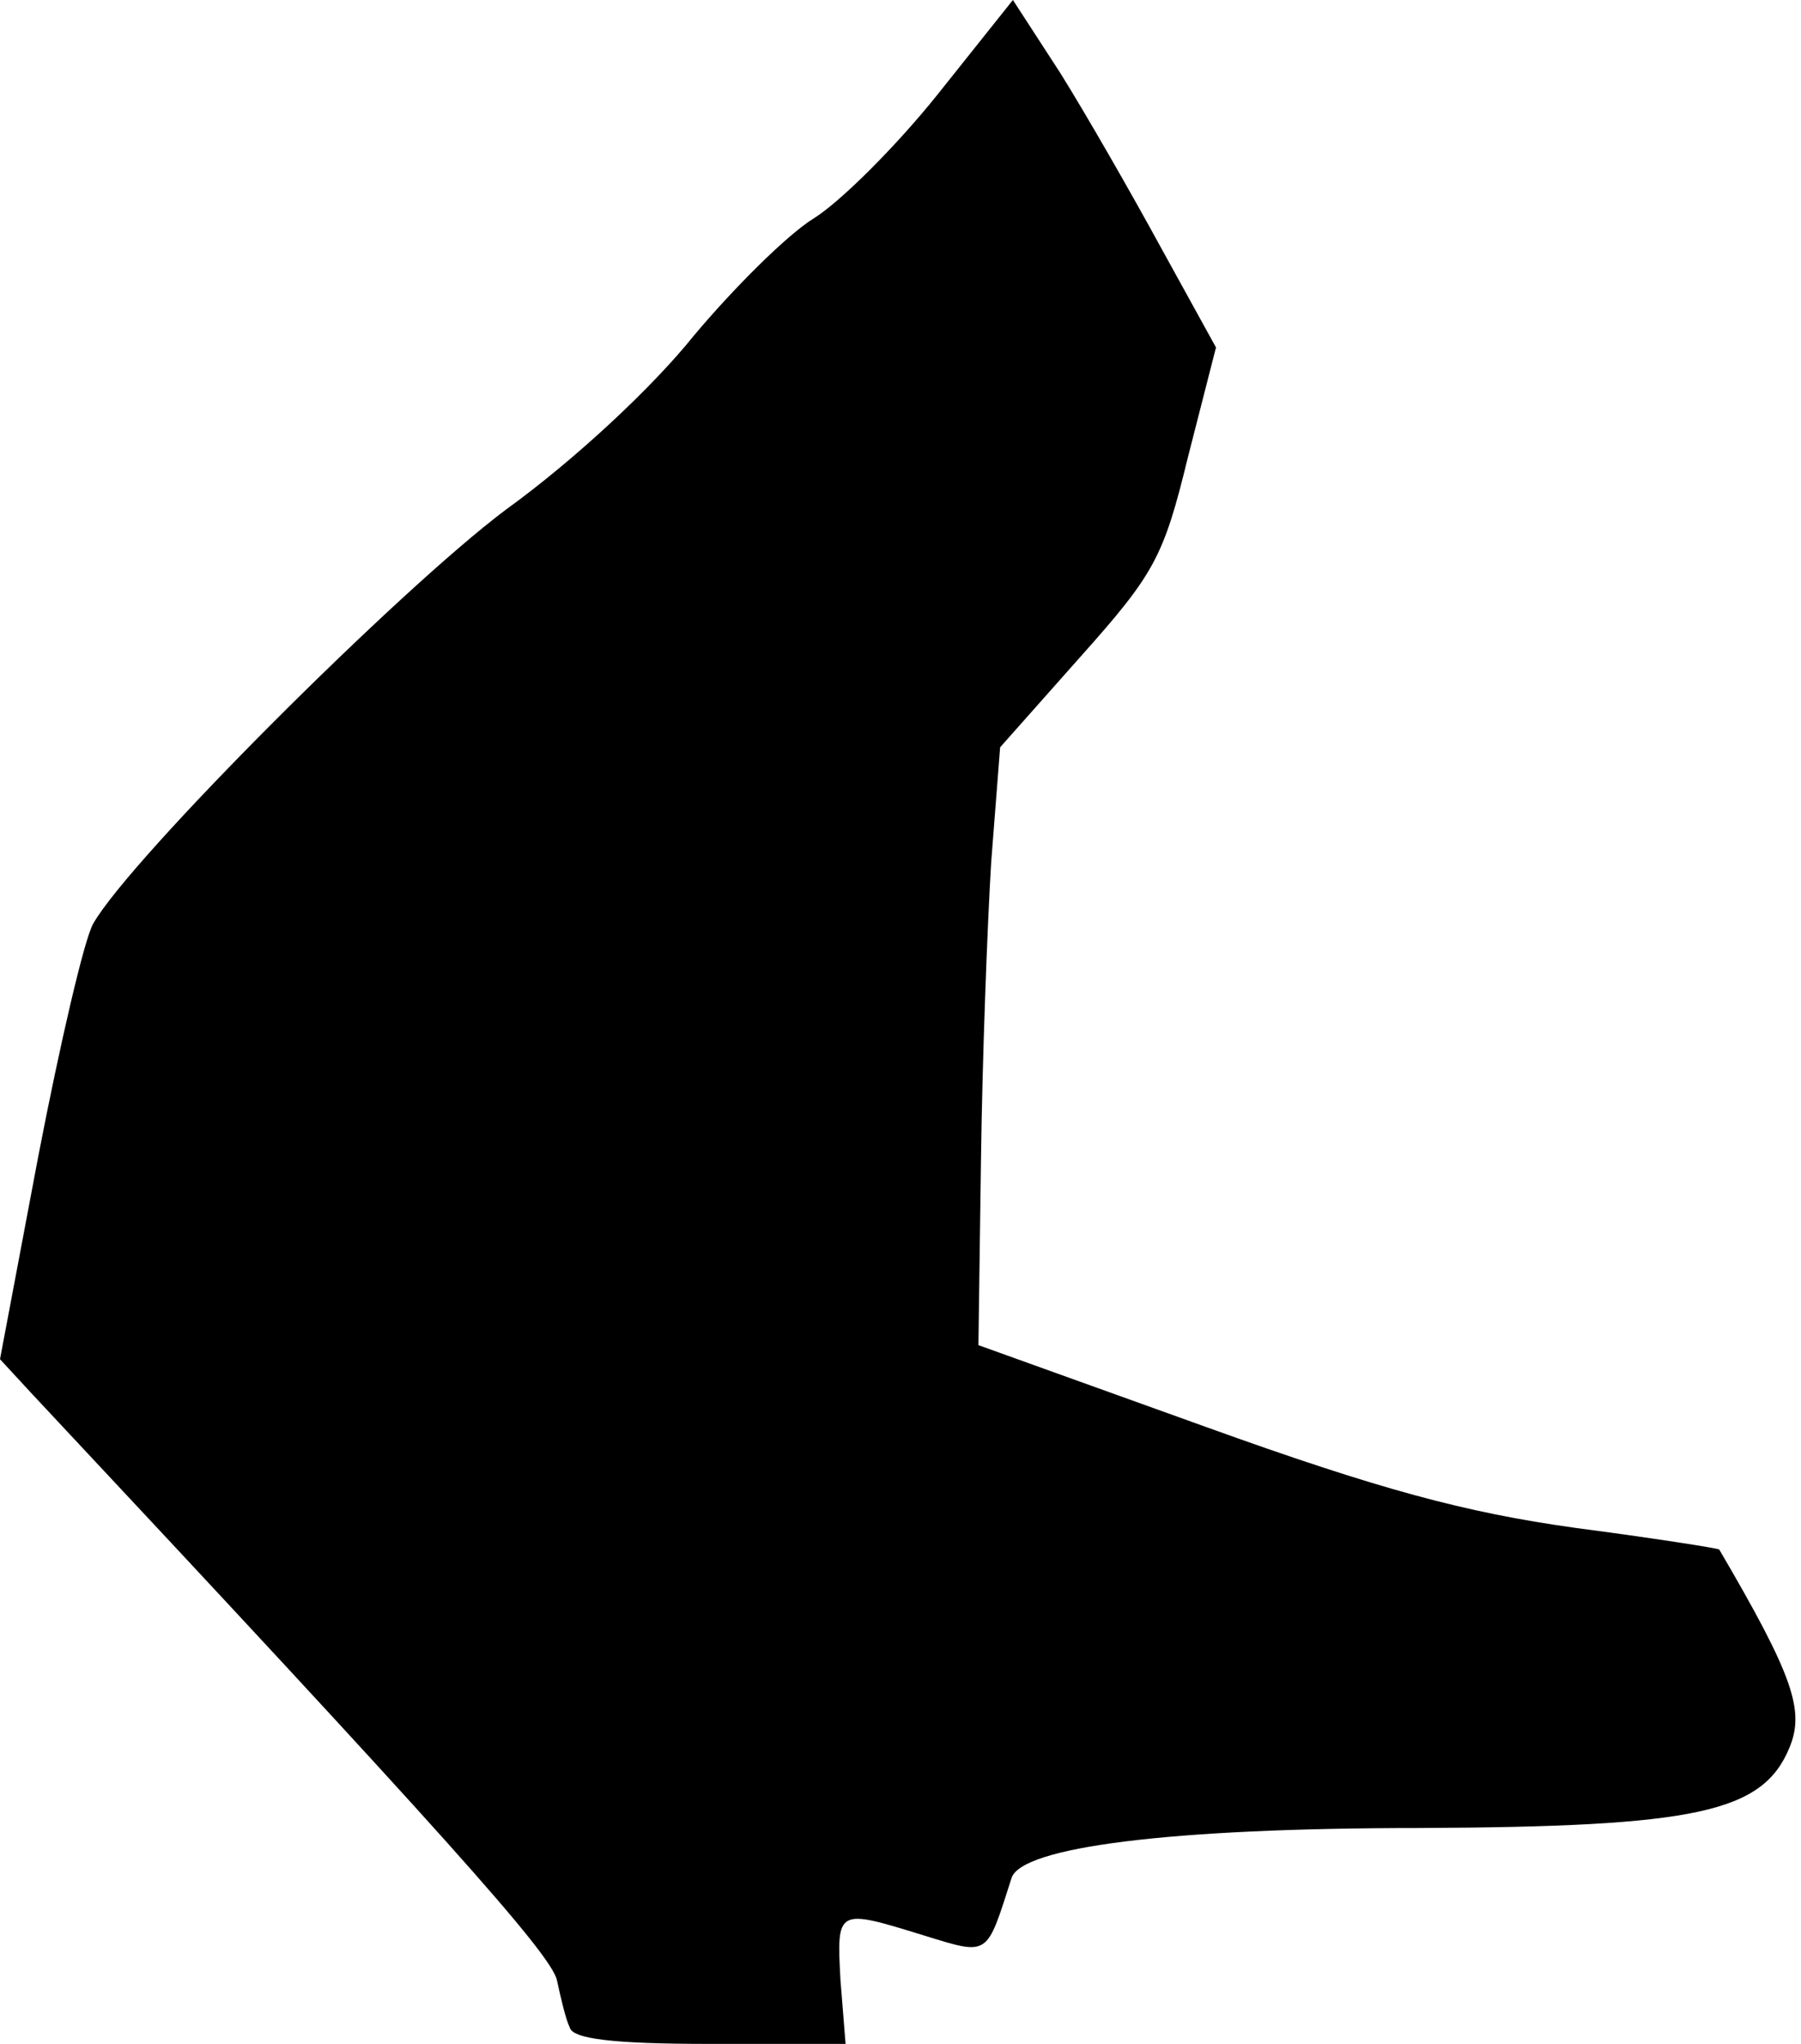 <?xml version="1.0" standalone="no"?>
<!DOCTYPE svg PUBLIC "-//W3C//DTD SVG 20010904//EN"
 "http://www.w3.org/TR/2001/REC-SVG-20010904/DTD/svg10.dtd">
<svg version="1.0" xmlns="http://www.w3.org/2000/svg"
 width="141pt" height="160pt" viewBox="0 0 141 160"
 preserveAspectRatio="xMidYMid meet">
<g transform="translate(0,160) scale(0.1,-0.1)"
fill="#000000" stroke="none">
<path fill="#000000" stroke="none" d="M734 1526 c-32 -40 -76 -84 -97 -97
-21 -13 -63 -55 -94 -92 -32 -40 -93 -97 -147 -136 -84 -63 -294 -273 -323
-324 -7 -12 -26 -94 -43 -182 l-30 -159 24 -26 c322 -344 407 -439 412 -460 3
-14 7 -31 10 -37 2 -9 33 -13 110 -13 l106 0 -4 50 c-3 56 -3 56 65 35 52 -16
49 -17 69 45 8 24 123 39 319 39 217 1 269 12 290 63 12 29 3 56 -55 155 -1 1
-52 9 -113 17 -86 12 -153 30 -289 79 l-178 64 2 144 c1 79 5 185 8 234 l7 90
63 71 c58 65 65 78 84 156 l22 86 -43 78 c-24 44 -59 105 -79 137 l-37 57 -59
-74z"/>
</g>
</svg>
